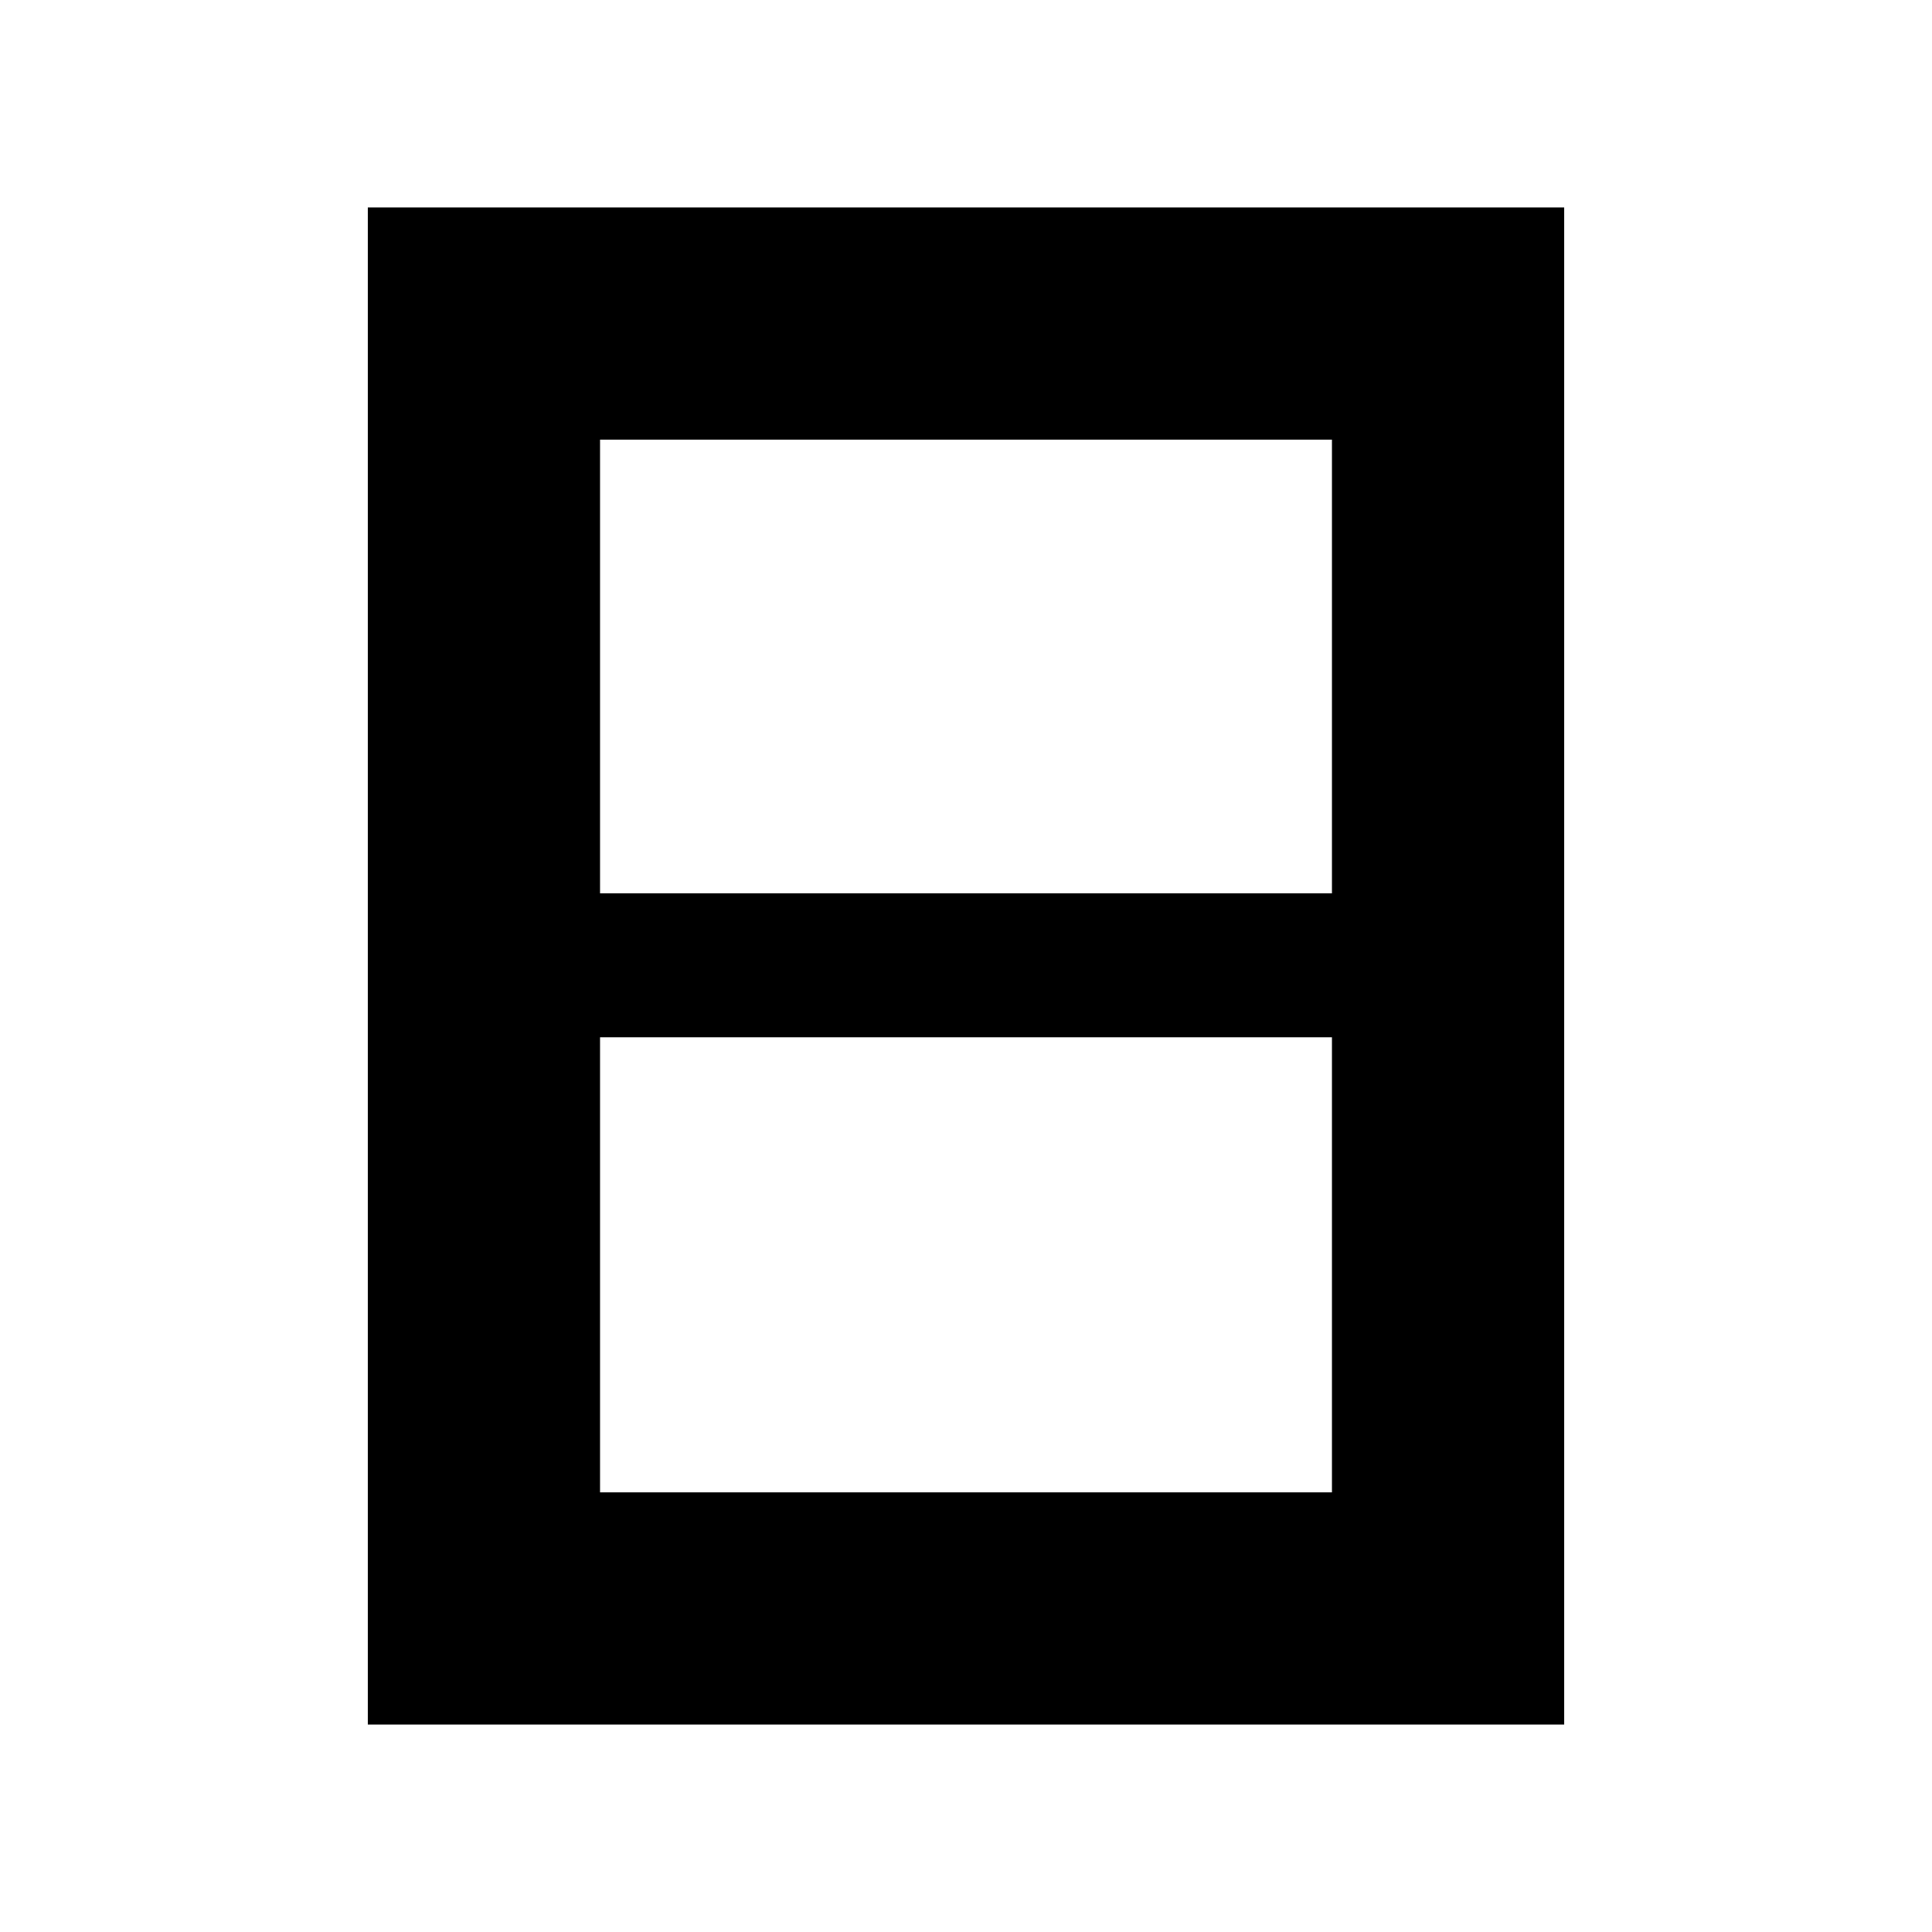 <svg xmlns="http://www.w3.org/2000/svg" height="48" viewBox="0 -960 960 960" width="48"><path d="M298.16-218.46h363.68v-226.12H298.16v226.12Zm0-297.66h363.68v-225.42H298.16v225.42ZM182.77-103.08v-753.84h594.46v753.84H182.77Z"/></svg>